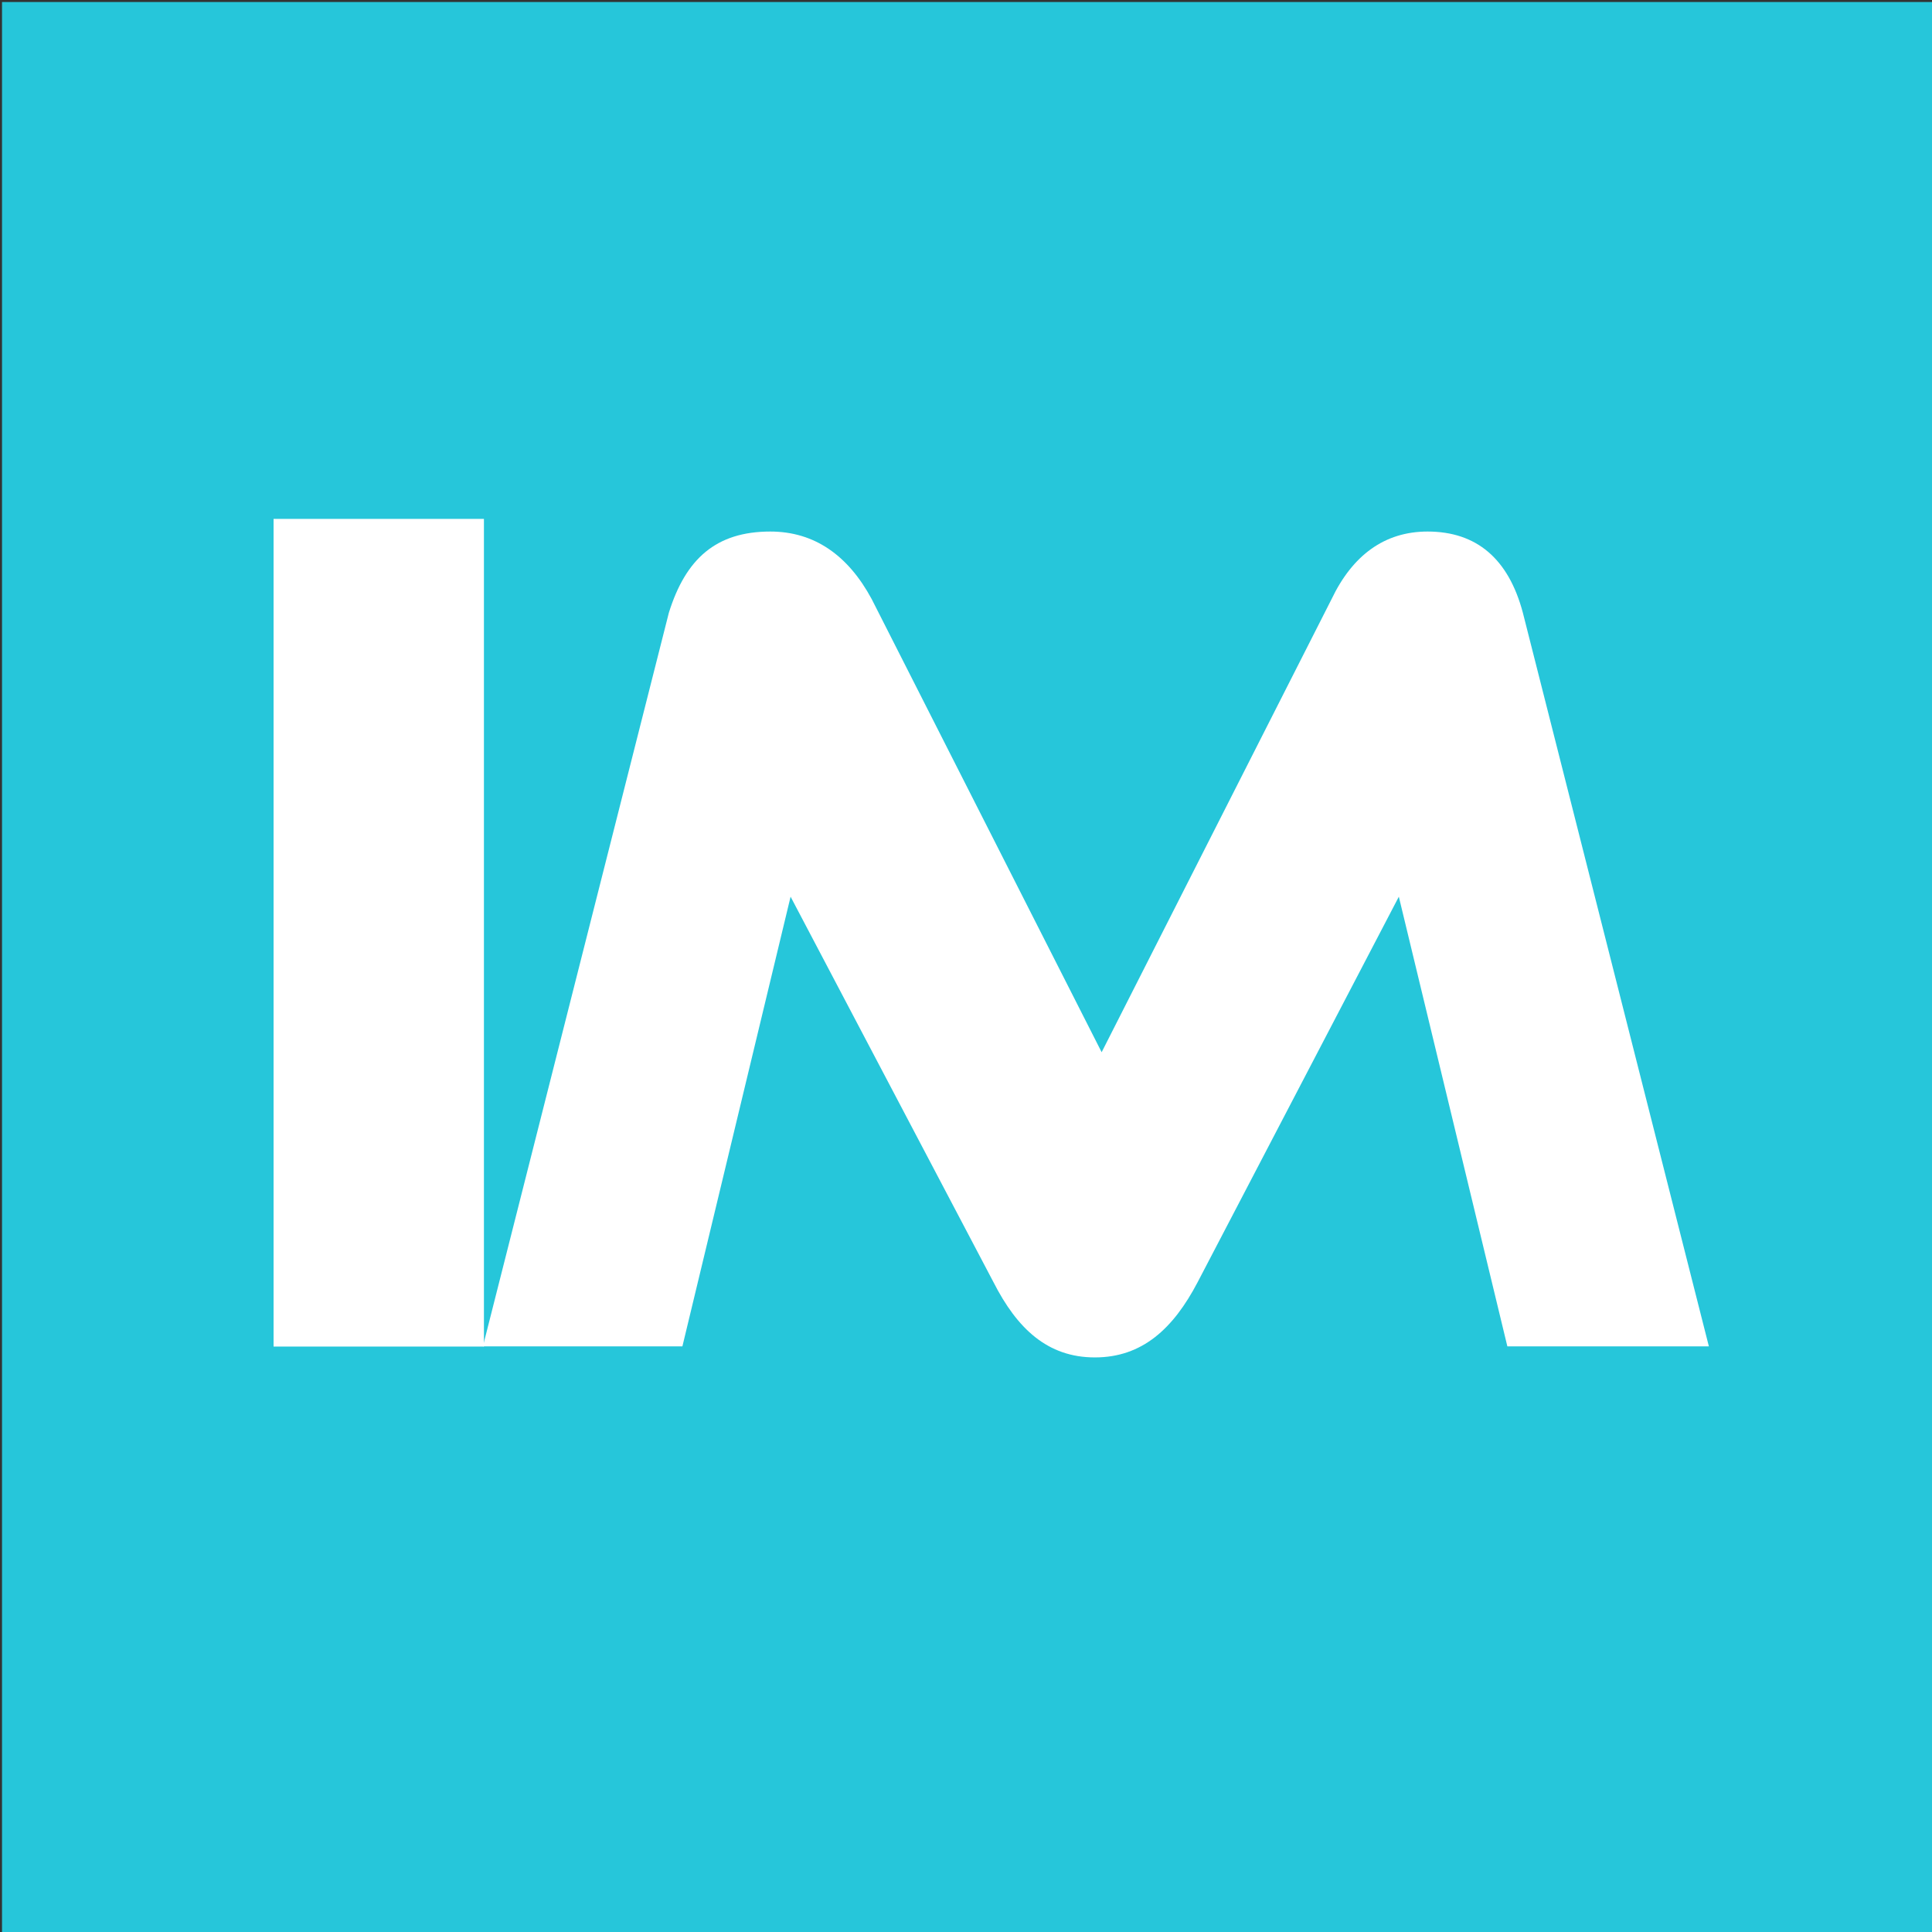 <?xml version="1.0" encoding="UTF-8" standalone="no"?>
<svg
   height="96"
   width="96"
   xml:space="preserve"
   viewBox="0 0 96 96"
   y="0px"
   x="0px"
   id="instantMetiers"
   version="1.1"
   xmlns="http://www.w3.org/2000/svg"
   xmlns:svg="http://www.w3.org/2000/svg"
   xmlns:rdf="http://www.w3.org/1999/02/22-rdf-syntax-ns#"
   xmlns:cc="http://creativecommons.org/ns#"><rect x="0" y="0" width="96" height="96" fill="#333333" stroke="none"/><defs
     id="defs9" /><rect
     style="fill:#26c6da"
     height="95.9"
     width="95.9"
     class="st0"
     y="0.1"
     x="0.1"
     id="bg" /><g
     id="g2752"
     transform="matrix(0.168,0,0,-0.168,74.9,66.9)"><path
       d="M 0,0 -32.1,133 -91.6,19 C -98.8,5.24 -108,-3.27 -122,-3.27 c -14,0 -23,8.51 -30,22.27 L -212,133 -244,0 h -59 l 55,217 c 5,16 14,24 30,24 13,0 23,-7 30,-20 l 68,-134 68,134 c 6.2,13 15.7,20 28.4,20 14.44,0 23.927,-8 28.18,-24 L 59.6,0 Z"
       style="fill:#ffffff;fill-opacity:1;fill-rule:nonzero;stroke:none"
       id="path2754" /><path
       d="m 204,387 h 61 V 147 h -61 z"
       style="fill:#ffffff;fill-opacity:1;fill-rule:nonzero;stroke:none"
       id="path2750"
       transform="matrix(1.02,0,0,1.02,-573,-150)" /></g></svg>

